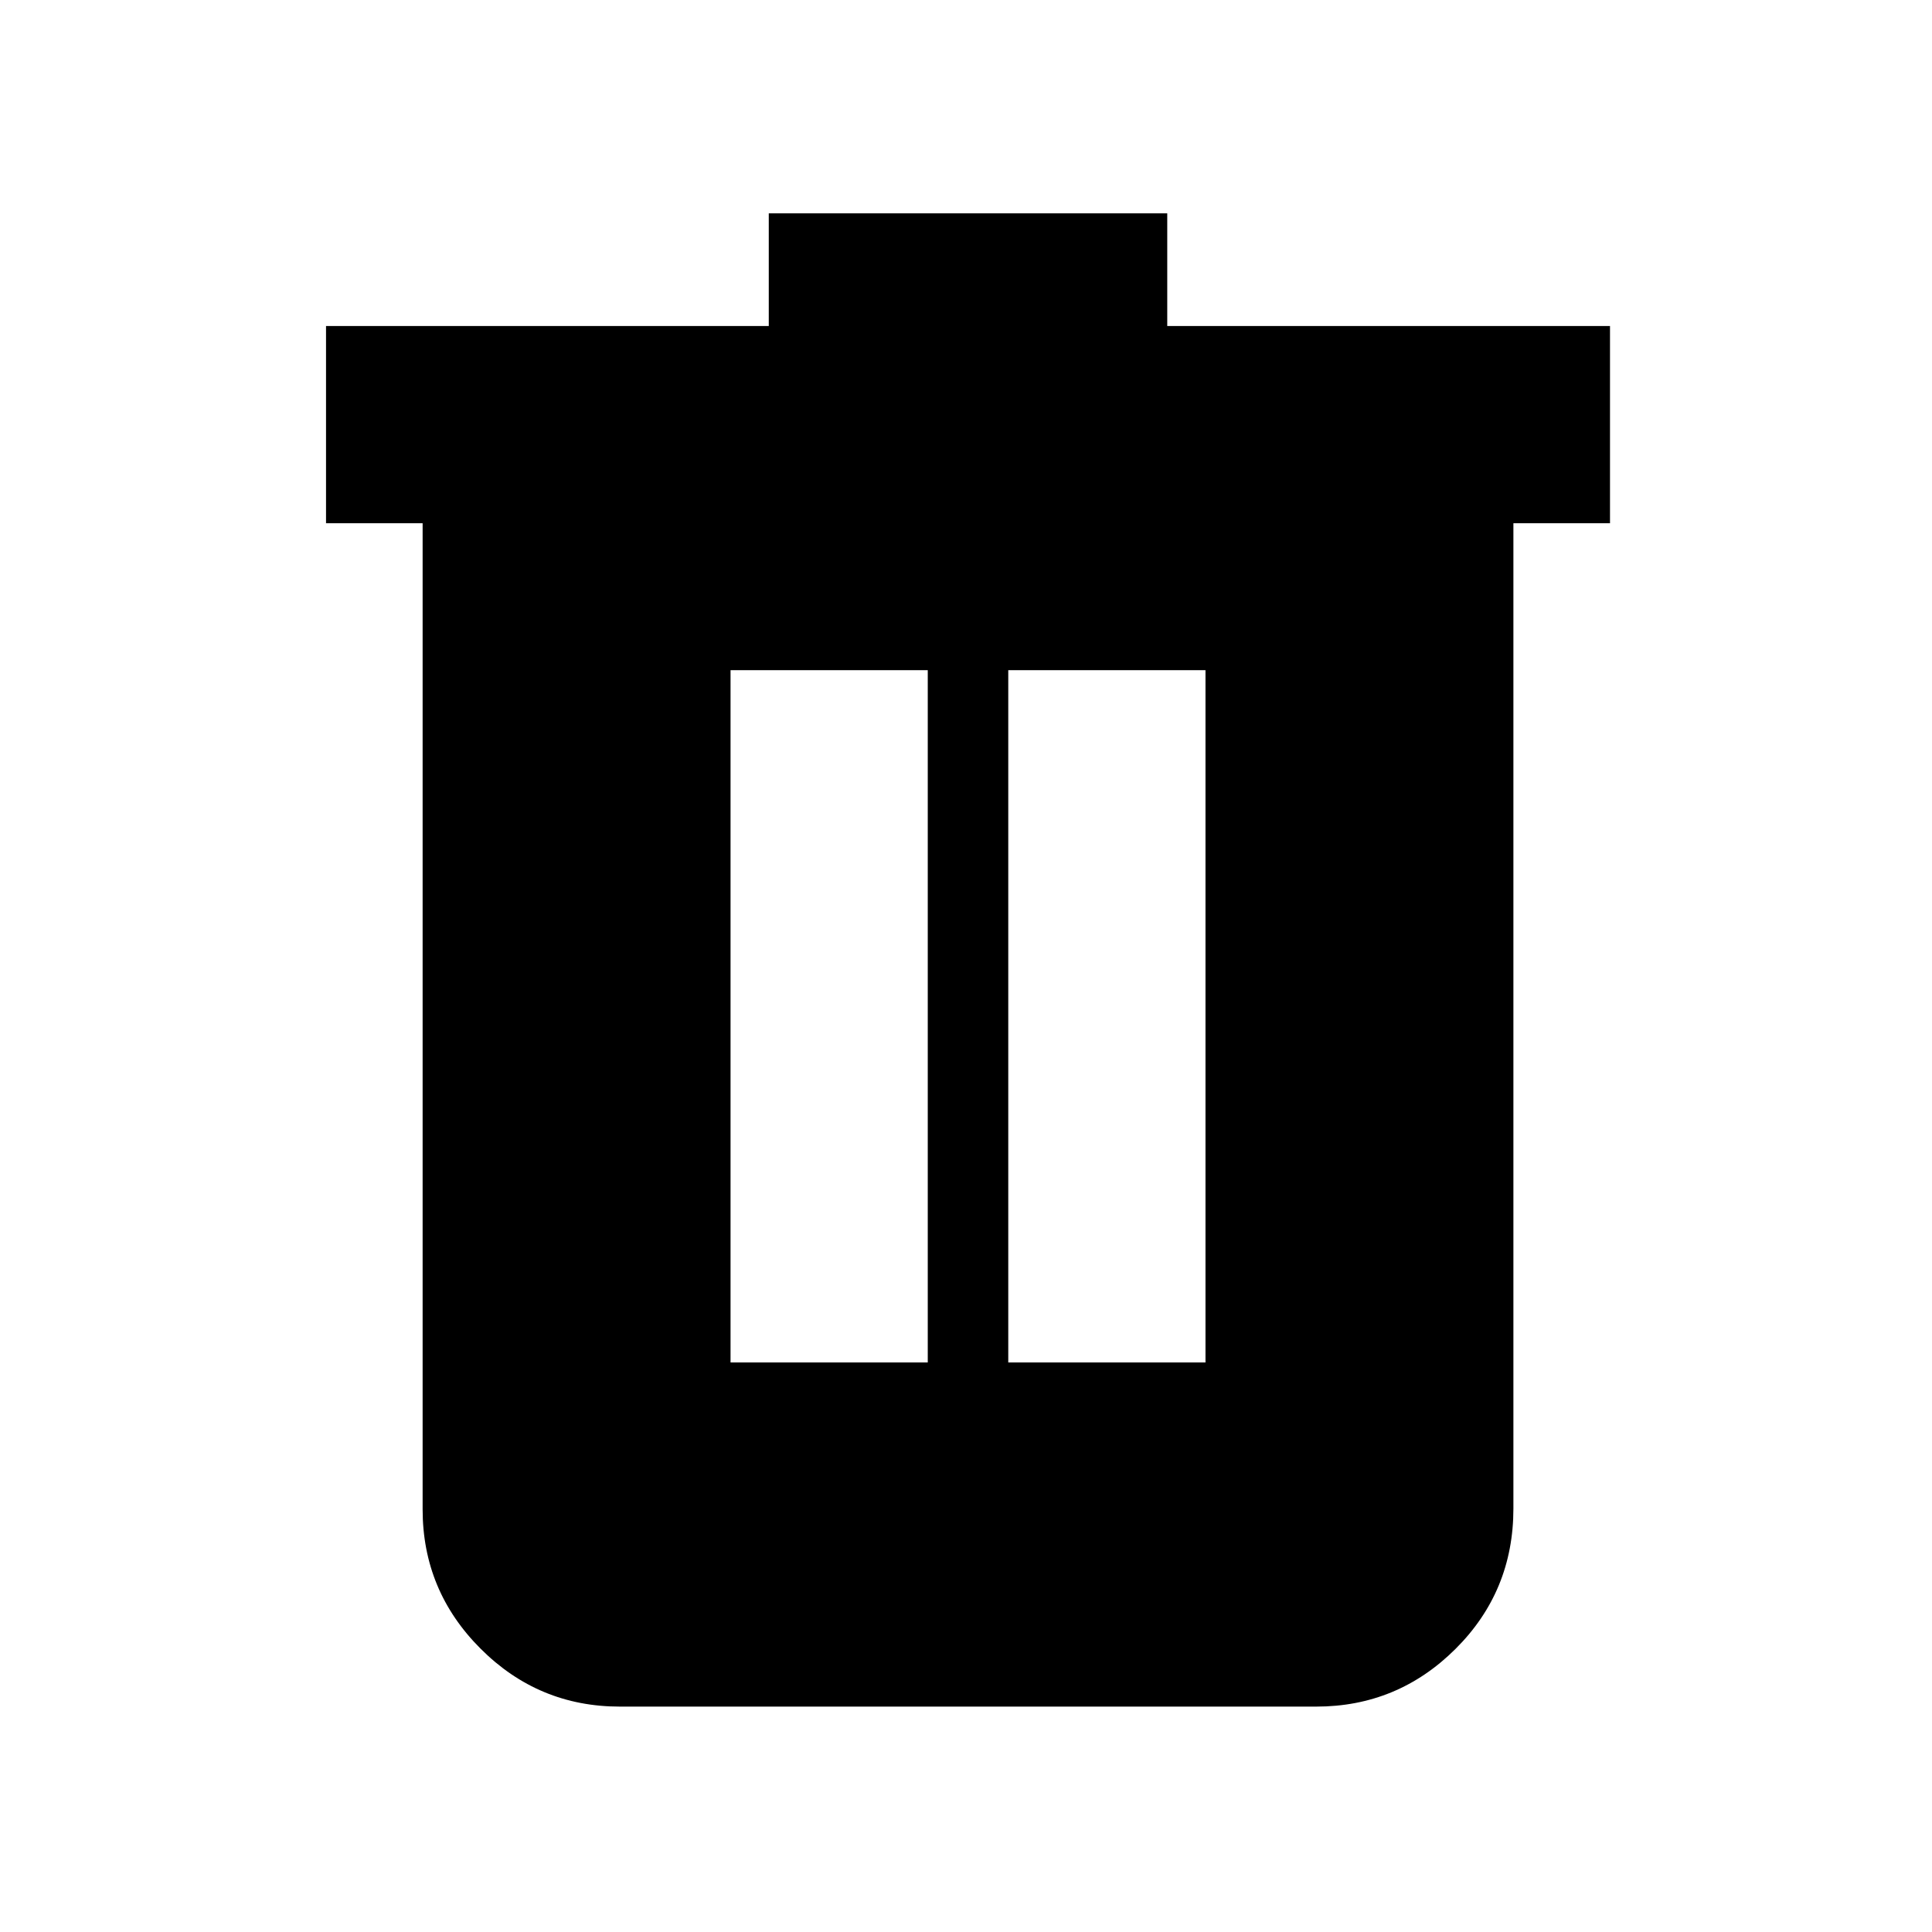 <svg xmlns="http://www.w3.org/2000/svg" height="20" viewBox="0 -960 960 960" width="20"><path d="M308-112q-40.43 0-69.21-28.79Q210-169.57 210-210v-490h-48v-98h220v-56h198v56h220v98h-48v489.57q0 41.16-28.79 69.79Q694.42-112 654-112H308Zm55-171h98v-344h-98v344Zm138 0h98v-344h-98v344Z"/></svg>